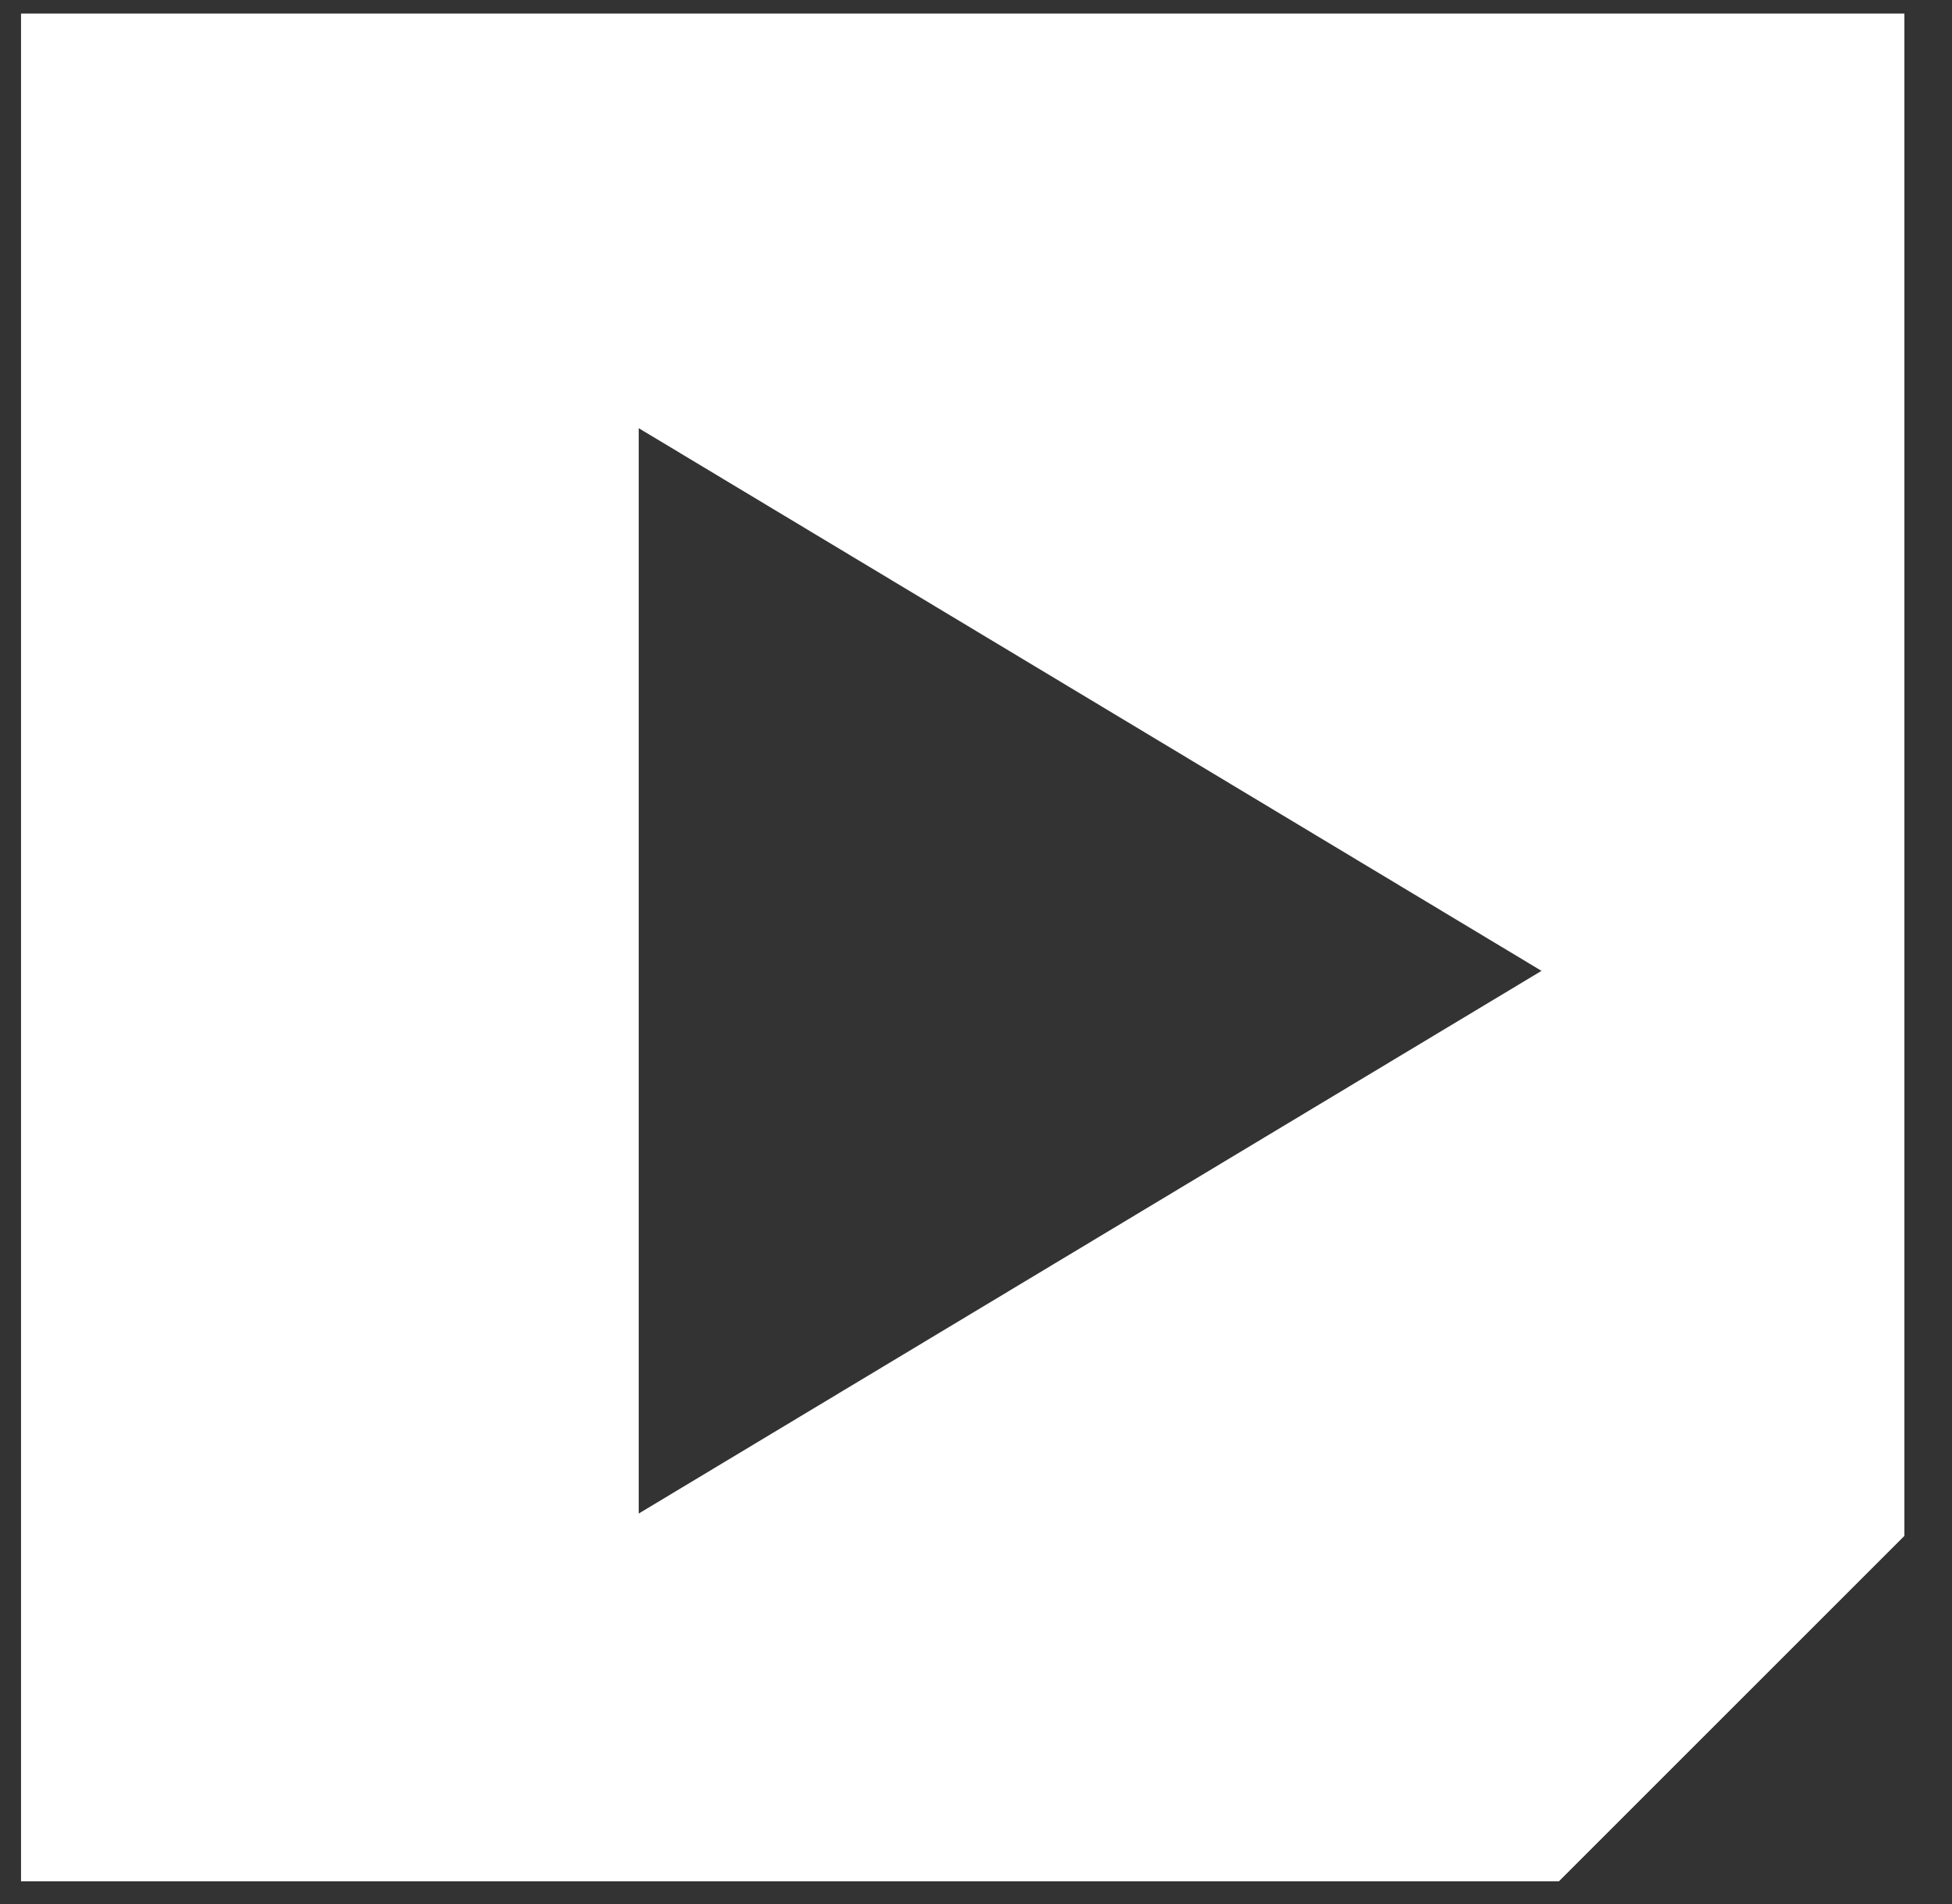 <?xml version="1.0" encoding="UTF-8" standalone="no"?>
<svg width="287px" height="280px" viewBox="0 0 287 280" version="1.1" xmlns="http://www.w3.org/2000/svg" xmlns:xlink="http://www.w3.org/1999/xlink" xmlns:sketch="http://www.bohemiancoding.com/sketch/ns">
    <rect x="0" y="0" width="287" height="280" fill="#333333" stroke="none"/>
    <!-- Generator: Sketch 3.4.4 (17249) - http://www.bohemiancoding.com/sketch -->
    <title>Artboard 35</title>
    <desc>Created with Sketch.</desc>
    <defs></defs>
    <g id="Most-Recent-Designs" stroke="none" stroke-width="1" fill="none" fill-rule="evenodd" sketch:type="MSPage">
        <g id="Artboard-35" sketch:type="MSArtboardGroup" fill="#FFFFFF">
            <path d="M280,225.865 L280,2 L3.091,2 L3.091,276.659 L229.205,276.659 L280,225.865 Z M93.911,222.577 L93.911,62.967 L226.647,142.772 L93.911,222.577 Z" id="Rectangle-2-Copy-9" sketch:type="MSShapeGroup"></path>
        </g>
    </g>
</svg>